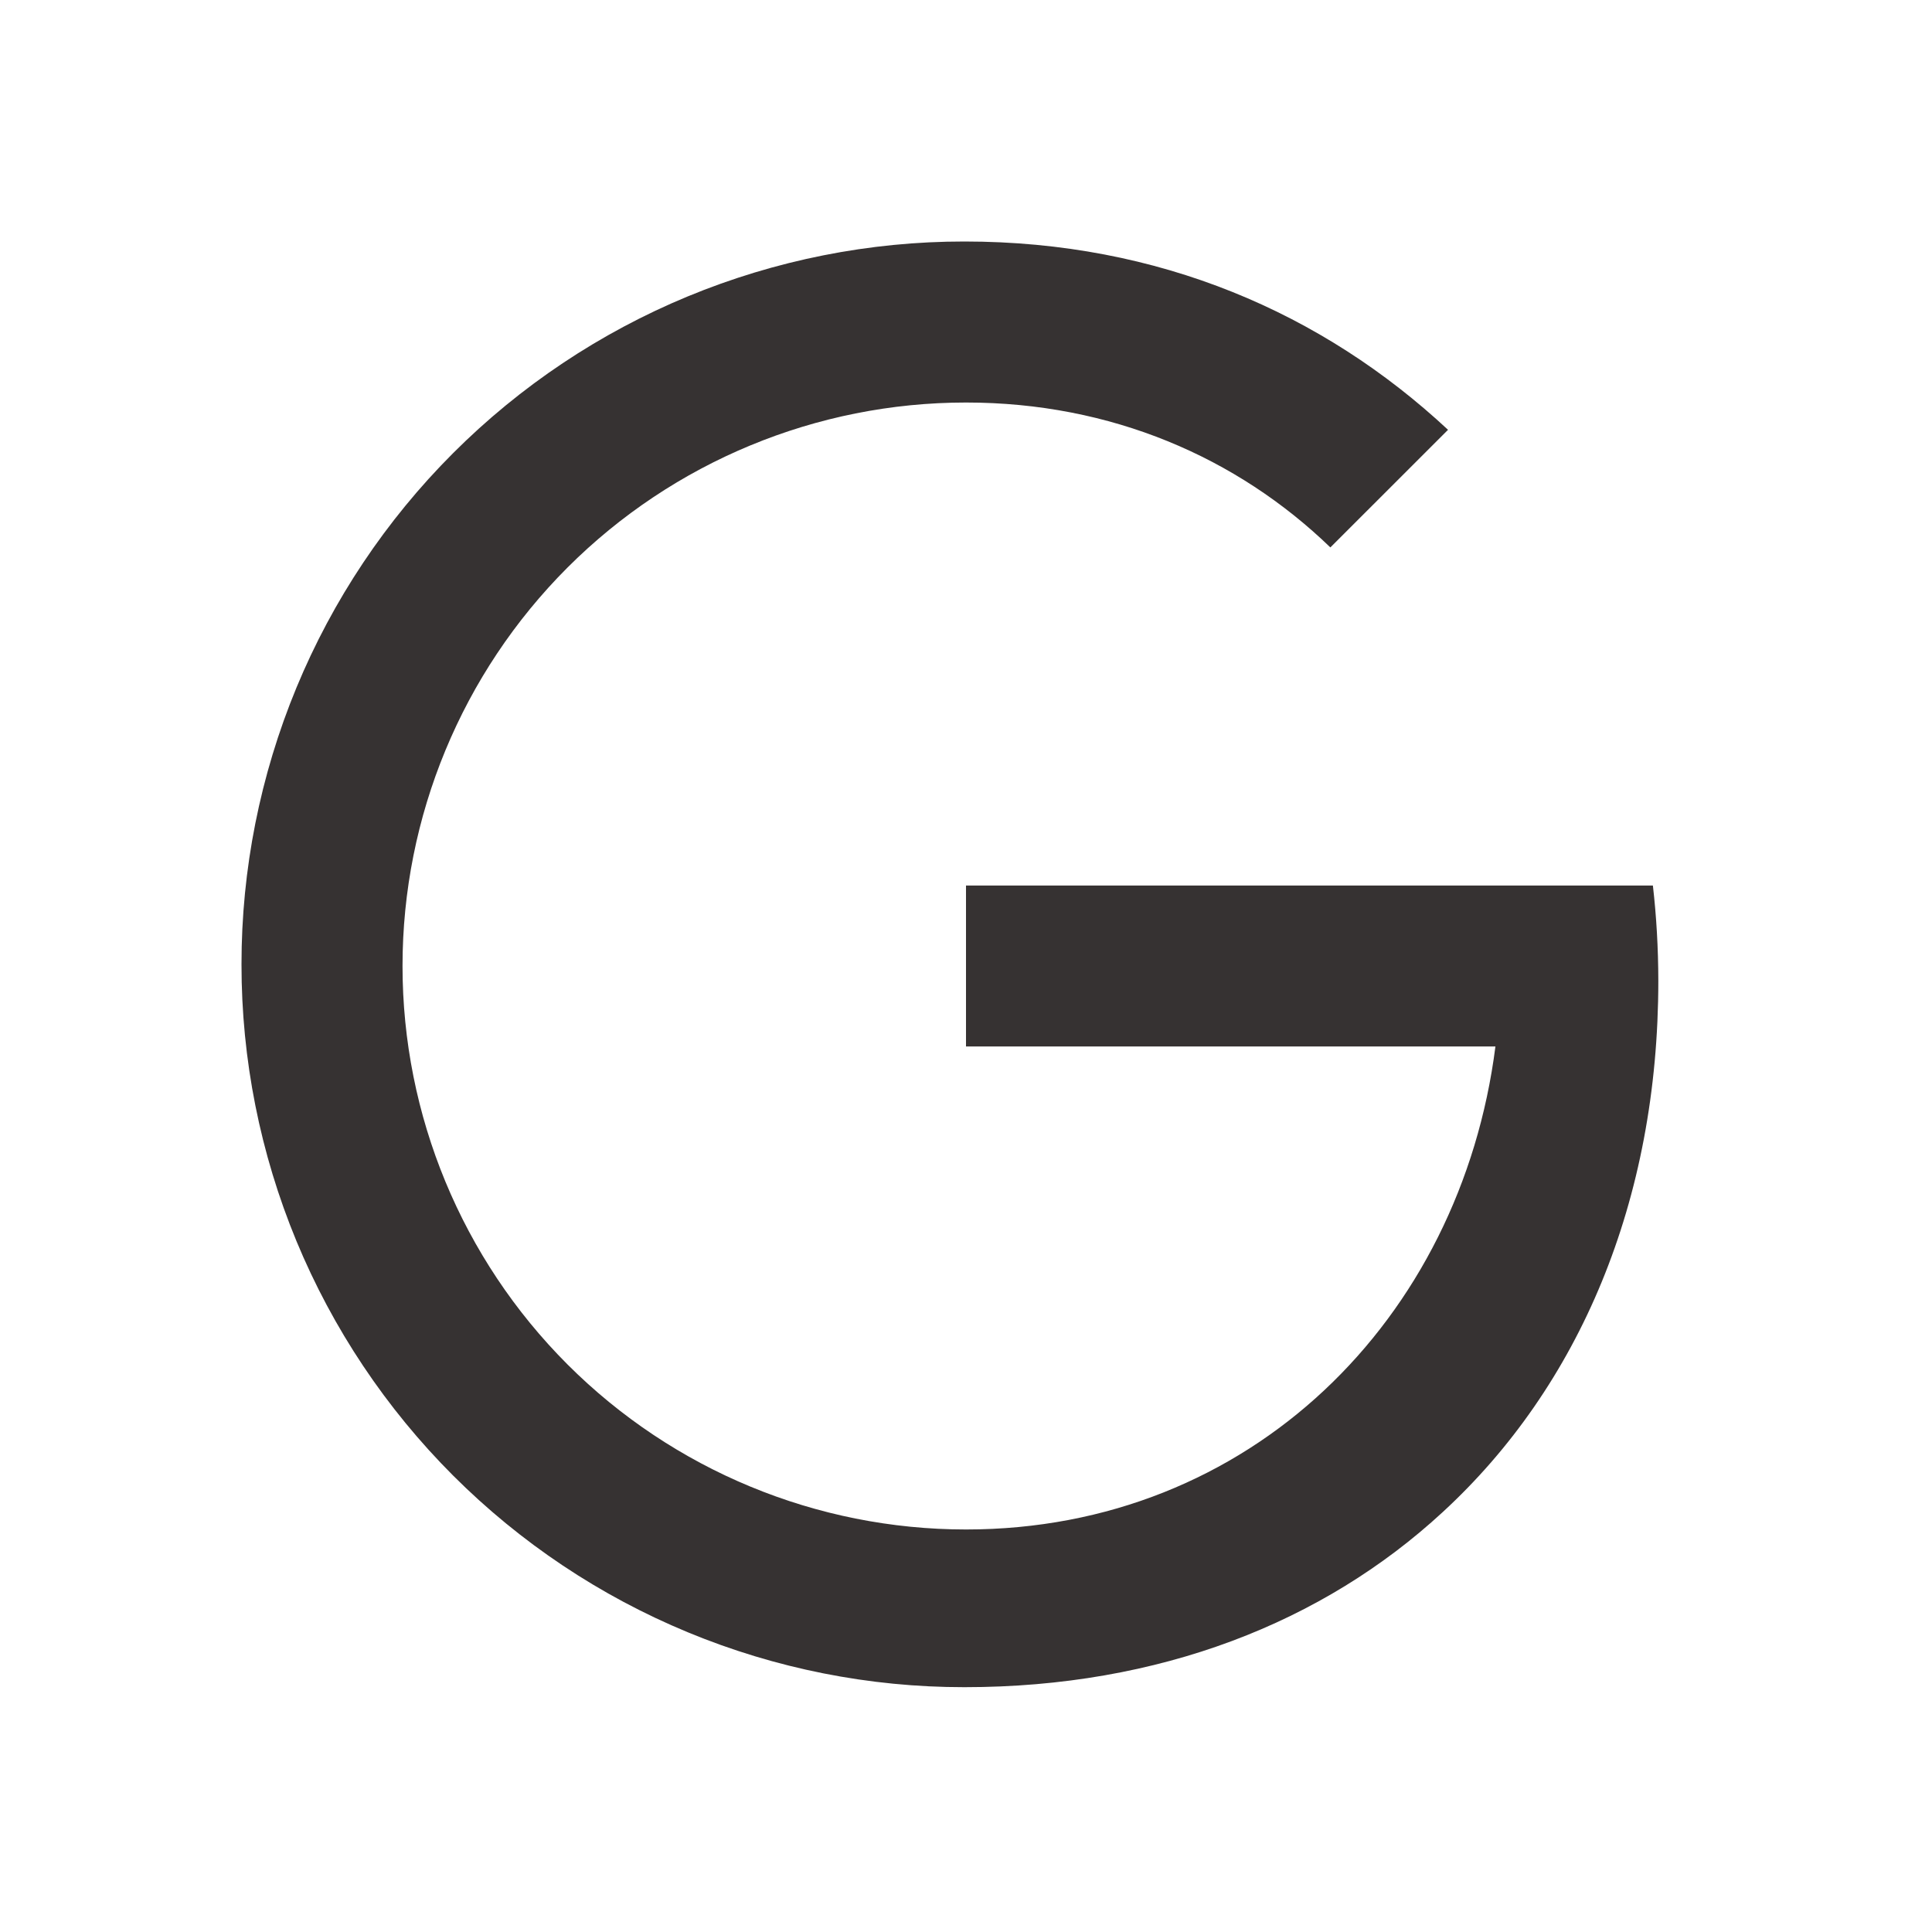<svg width="32" height="32" viewBox="0 0 32 32" fill="none" xmlns="http://www.w3.org/2000/svg">
<path d="M16 14.667H27.377C27.436 15.18 27.466 15.707 27.467 16.245C27.467 19.891 26.16 22.96 23.896 25.045C21.916 26.873 19.205 27.945 15.973 27.945C14.401 27.946 12.844 27.637 11.391 27.035C9.938 26.434 8.618 25.552 7.506 24.441C6.394 23.329 5.512 22.009 4.91 20.556C4.309 19.103 3.999 17.546 4 15.973C3.999 14.401 4.309 12.844 4.91 11.39C5.511 9.938 6.393 8.617 7.505 7.505C8.617 6.393 9.938 5.511 11.39 4.91C12.844 4.309 14.401 3.999 15.973 4C19.2 4 21.911 5.187 23.984 7.119L22.035 9.067C20.491 7.575 18.404 6.667 16 6.667C13.525 6.667 11.151 7.65 9.4 9.4C7.65 11.151 6.667 13.525 6.667 16C6.667 18.475 7.65 20.849 9.4 22.6C11.151 24.35 13.525 25.333 16 25.333C20.703 25.333 24.192 21.856 24.769 17.333H16V14.667Z" fill="#363232"/>
</svg>
